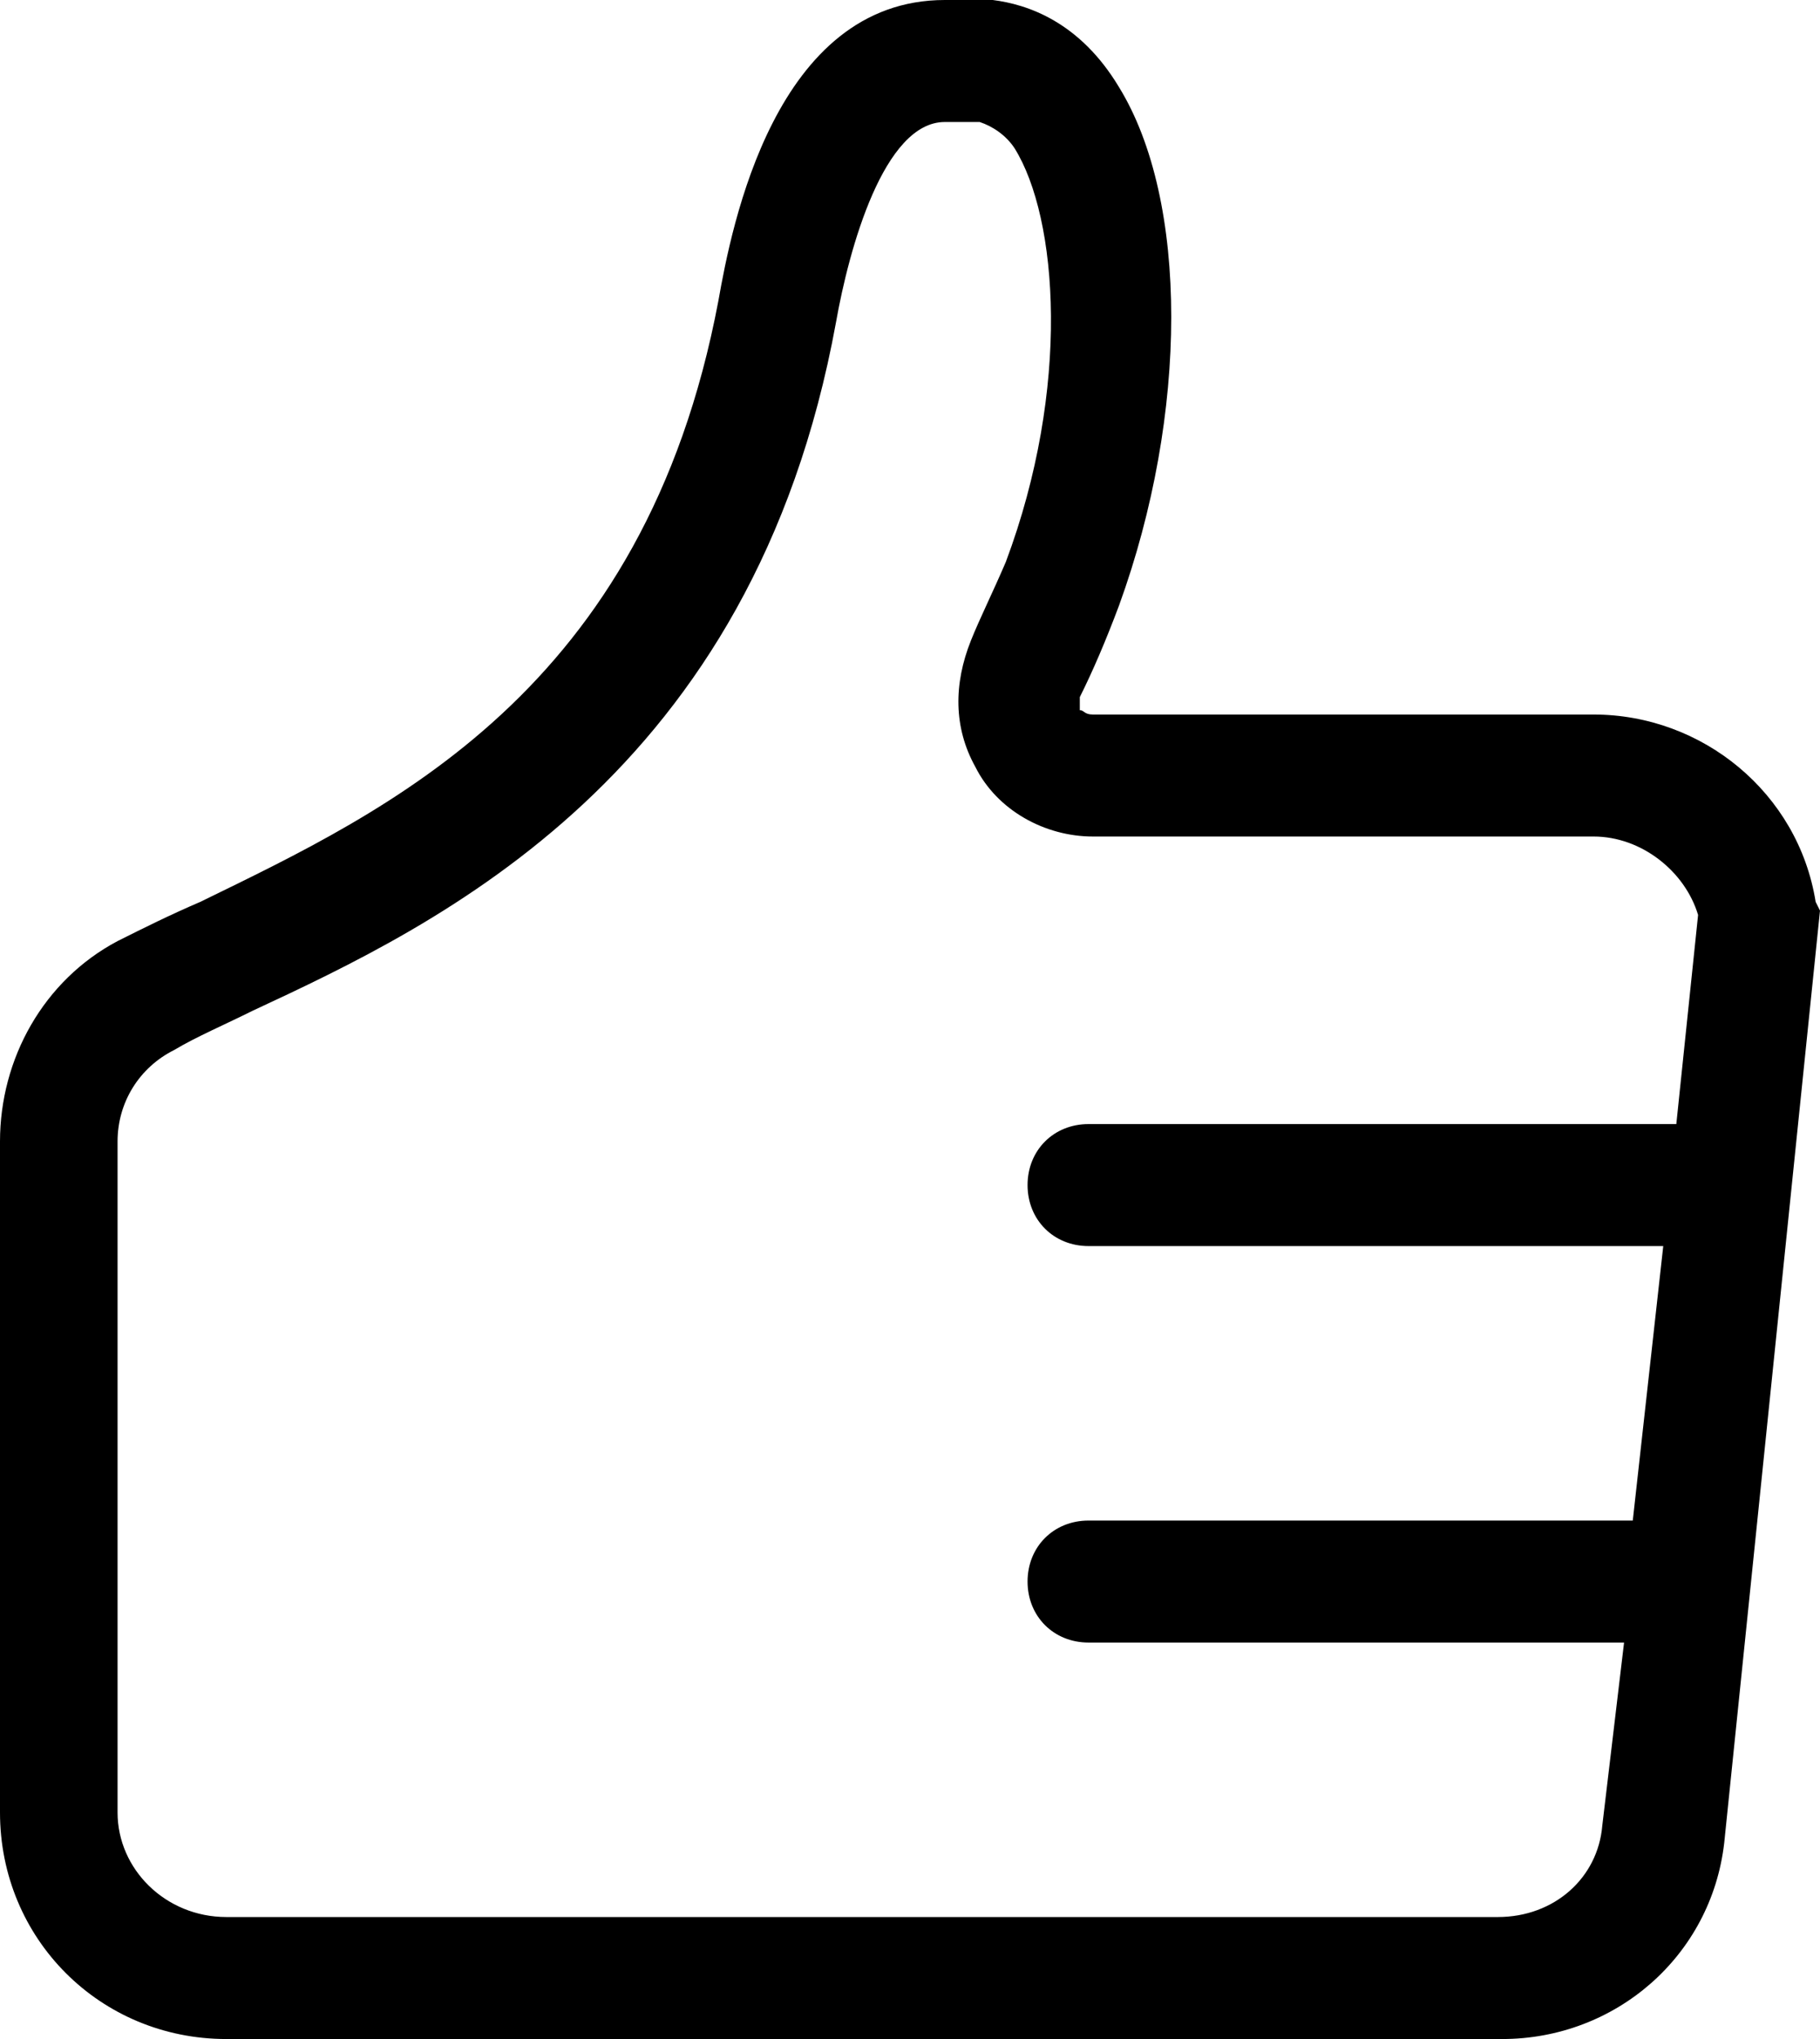 <?xml version="1.0" encoding="UTF-8" standalone="no"?>
<svg width="418px" height="468px" viewBox="0 0 418 468" version="1.1" xmlns="http://www.w3.org/2000/svg" xmlns:xlink="http://www.w3.org/1999/xlink">
    <!-- Generator: Sketch 3.8.3 (29802) - http://www.bohemiancoding.com/sketch -->
    <title>icon-recommendations-srp</title>
    <desc>Created with Sketch.</desc>
    <defs></defs>
    <g id="Page-1" stroke="none" stroke-width="1" fill="none" fill-rule="evenodd">
        <g id="icon-recommendations-srp" fill="#000000">
            <path d="M417,207 C413,182 391,164 366,164 L251,164 C249,164 249,163 248,163 L248,160 C251,154 254,147 257,139 C273,95 273,46 257,20 C248,5 236,1 228,0 L227,0 L225,0 L217,0 C178,0 168,52 165,69 C148,159 89,186 46,207 C39,210 33,213 27,216 C10,225 0,243 0,262 L0,416 C0,445 23,468 52,468 L345,468 C371,468 393,449 396,423 L418,209 L417,207 Z M344,440 L52,440 C38,440 27,429 27,416 L27,262 C27,253 32,245 40,241 C45,238 52,235 58,232 C101,212 173,178 192,74 C195,57 203,28 217,28 L222,28 L225,28 C228,29 231,31 233,34 C243,50 246,89 231,129 C228,136 225,142 223,147 C219,157 219,167 224,176 C229,186 240,192 251,192 L366,192 C377,192 387,200 390,210 L385,258 L250,258 C242,258 236,264 236,272 L236,272 C236,280 242,286 250,286 L382,286 L375,349 L250,349 C242,349 236,355 236,363 L236,363 C236,371 242,377 250,377 L373,377 L368,419 C367,431 357,440 344,440 L344,440 Z" id="Shape"></path>
        </g>
    </g>
</svg>